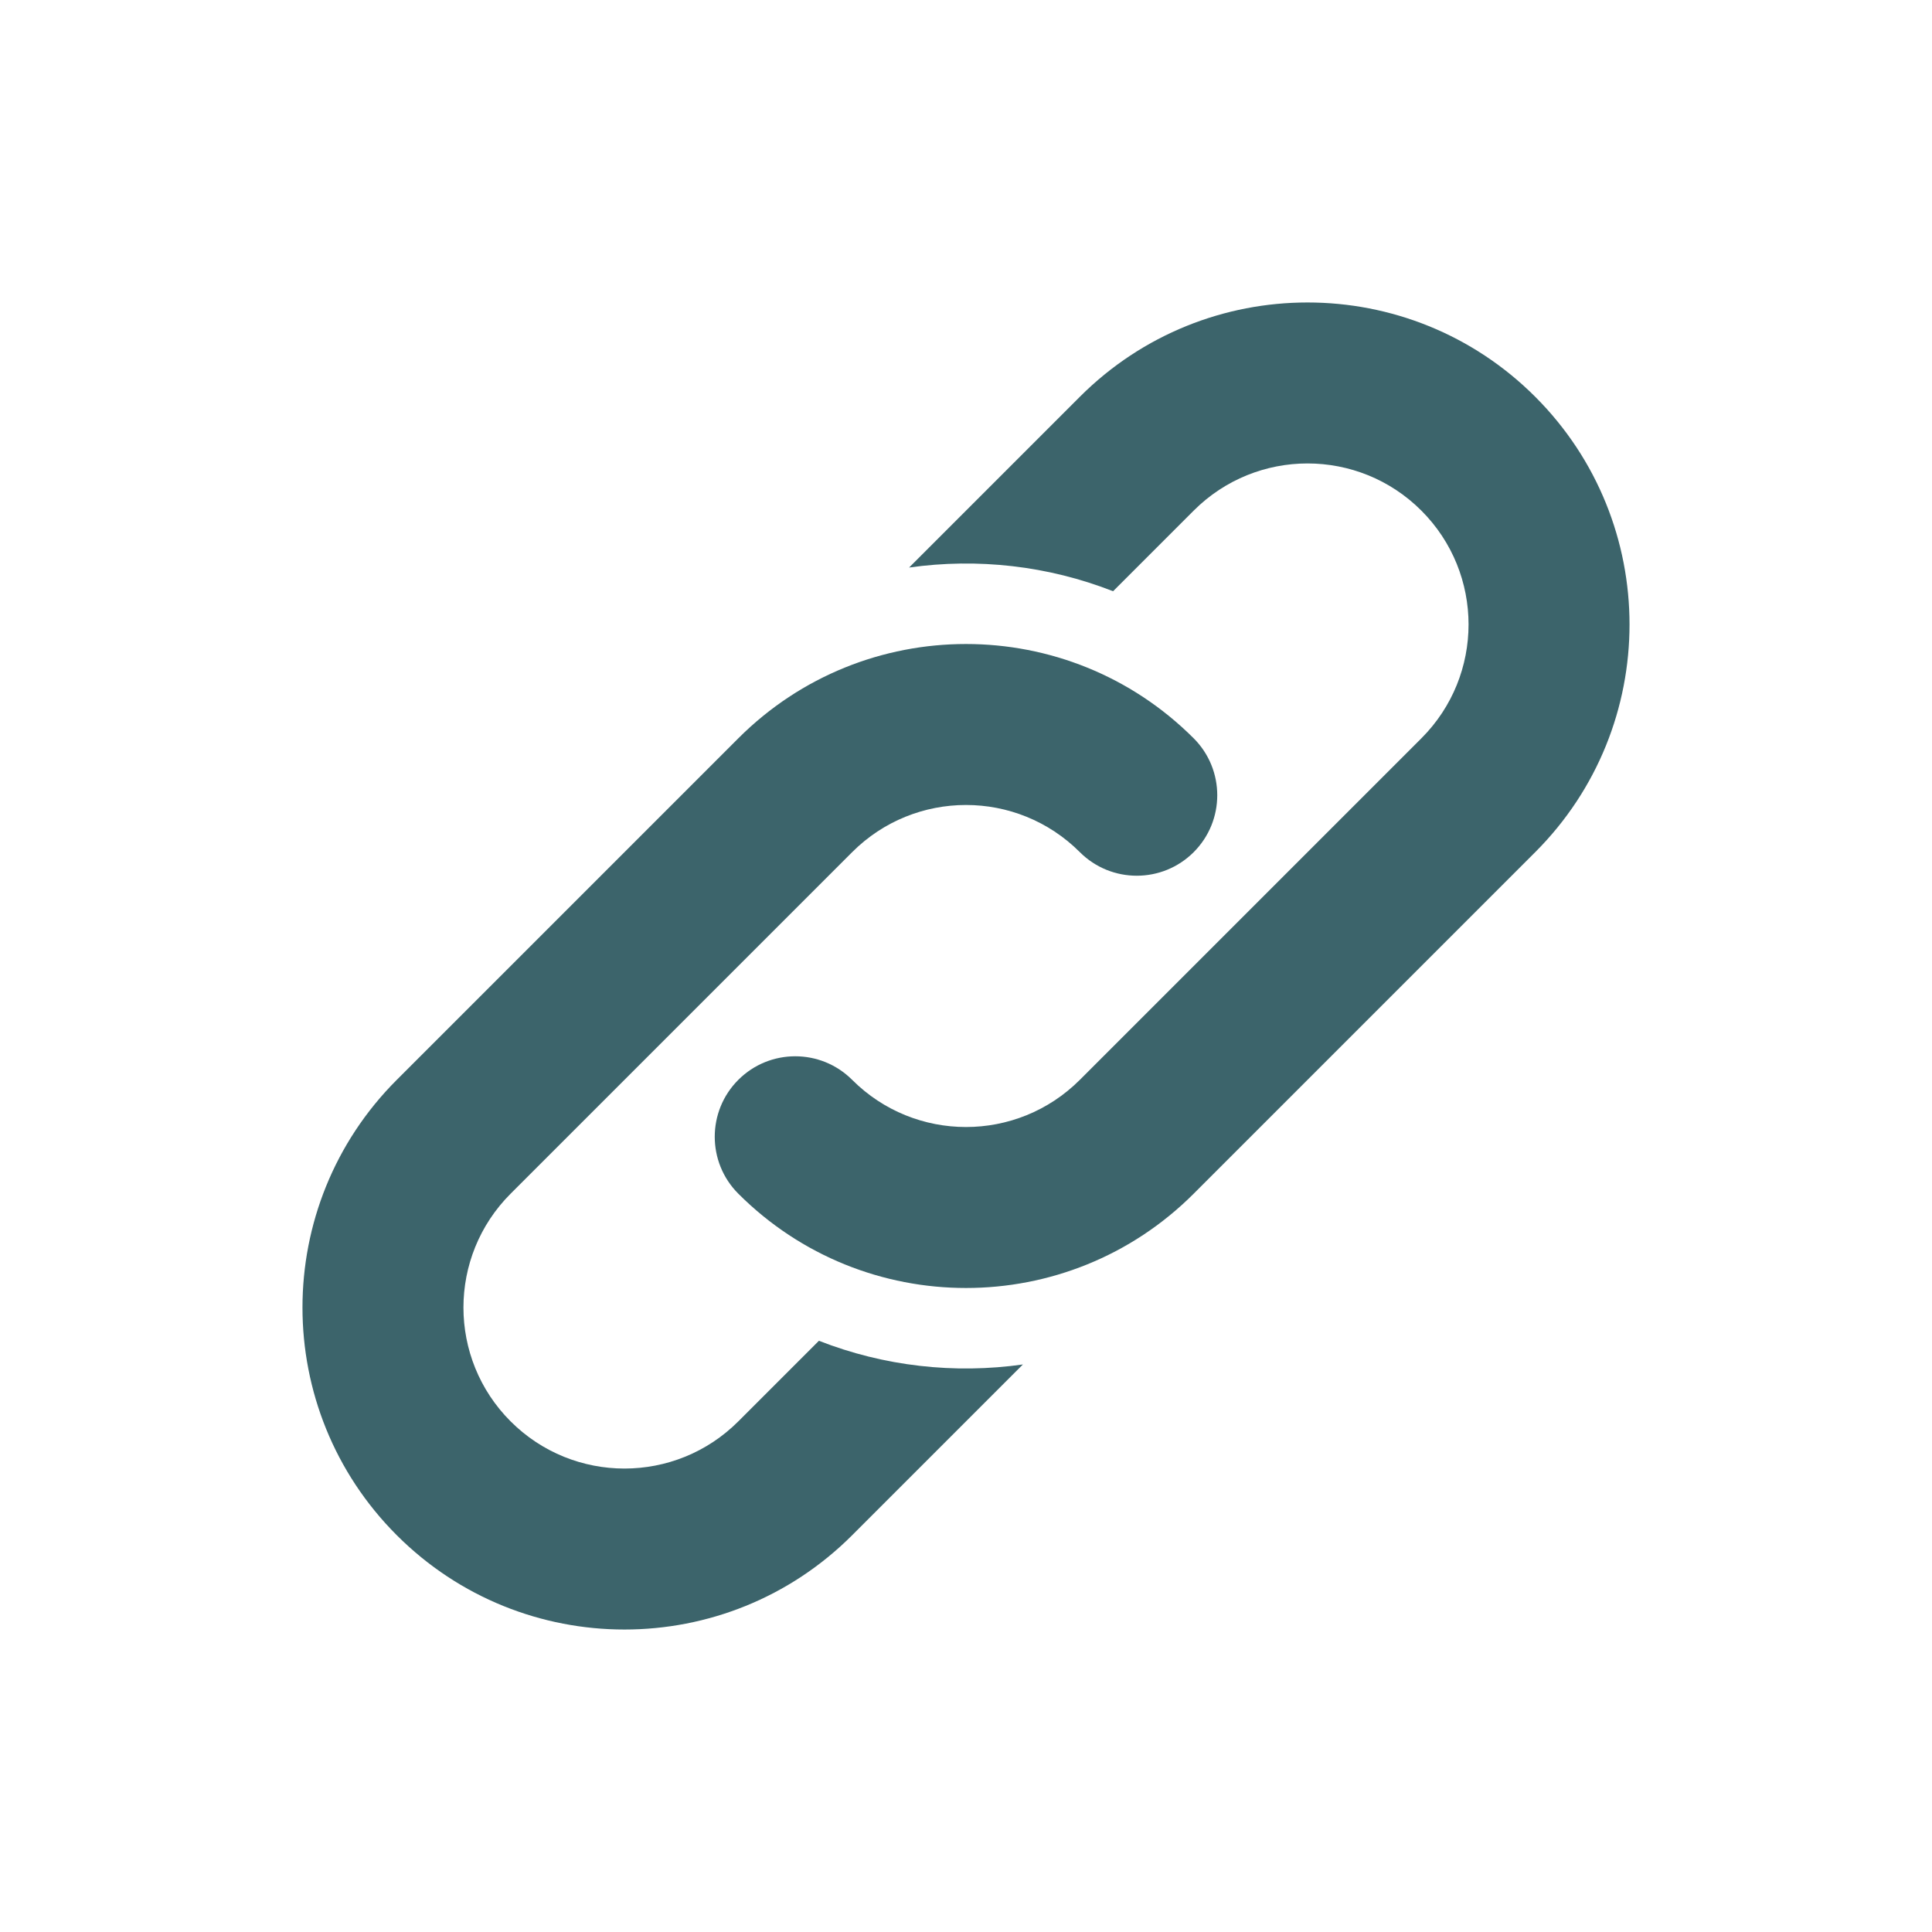 <svg xmlns="http://www.w3.org/2000/svg" width="24" height="24" fill="rgb(60, 100, 107)" viewBox="0 0 24 24">
  <path d="M15,8 L18,8 C20.209,8 22,9.791 22,12 C22,14.209 20.209,16 18,16 L12,16 C9.791,16 8,14.209 8,12 C8,11.448 8.448,11 9,11 C9.552,11 10,11.448 10,12 C10,13.105 10.895,14 12,14 L18,14 C19.105,14 20,13.105 20,12 C20,10.895 19.105,10 18,10 L16.584,10 C16.236,9.204 15.687,8.516 15,8 Z M9,16 L6,16 C3.791,16 2,14.209 2,12 C2,9.791 3.791,8 6,8 L12,8 C14.209,8 16,9.791 16,12 C16,12.552 15.552,13 15,13 C14.448,13 14,12.552 14,12 C14,10.895 13.105,10 12,10 L6,10 C4.895,10 4,10.895 4,12 C4,13.105 4.895,14 6,14 L7.416,14 C7.764,14.796 8.313,15.484 9,16 Z" transform="rotate(-45 12 12)"/>
</svg>
